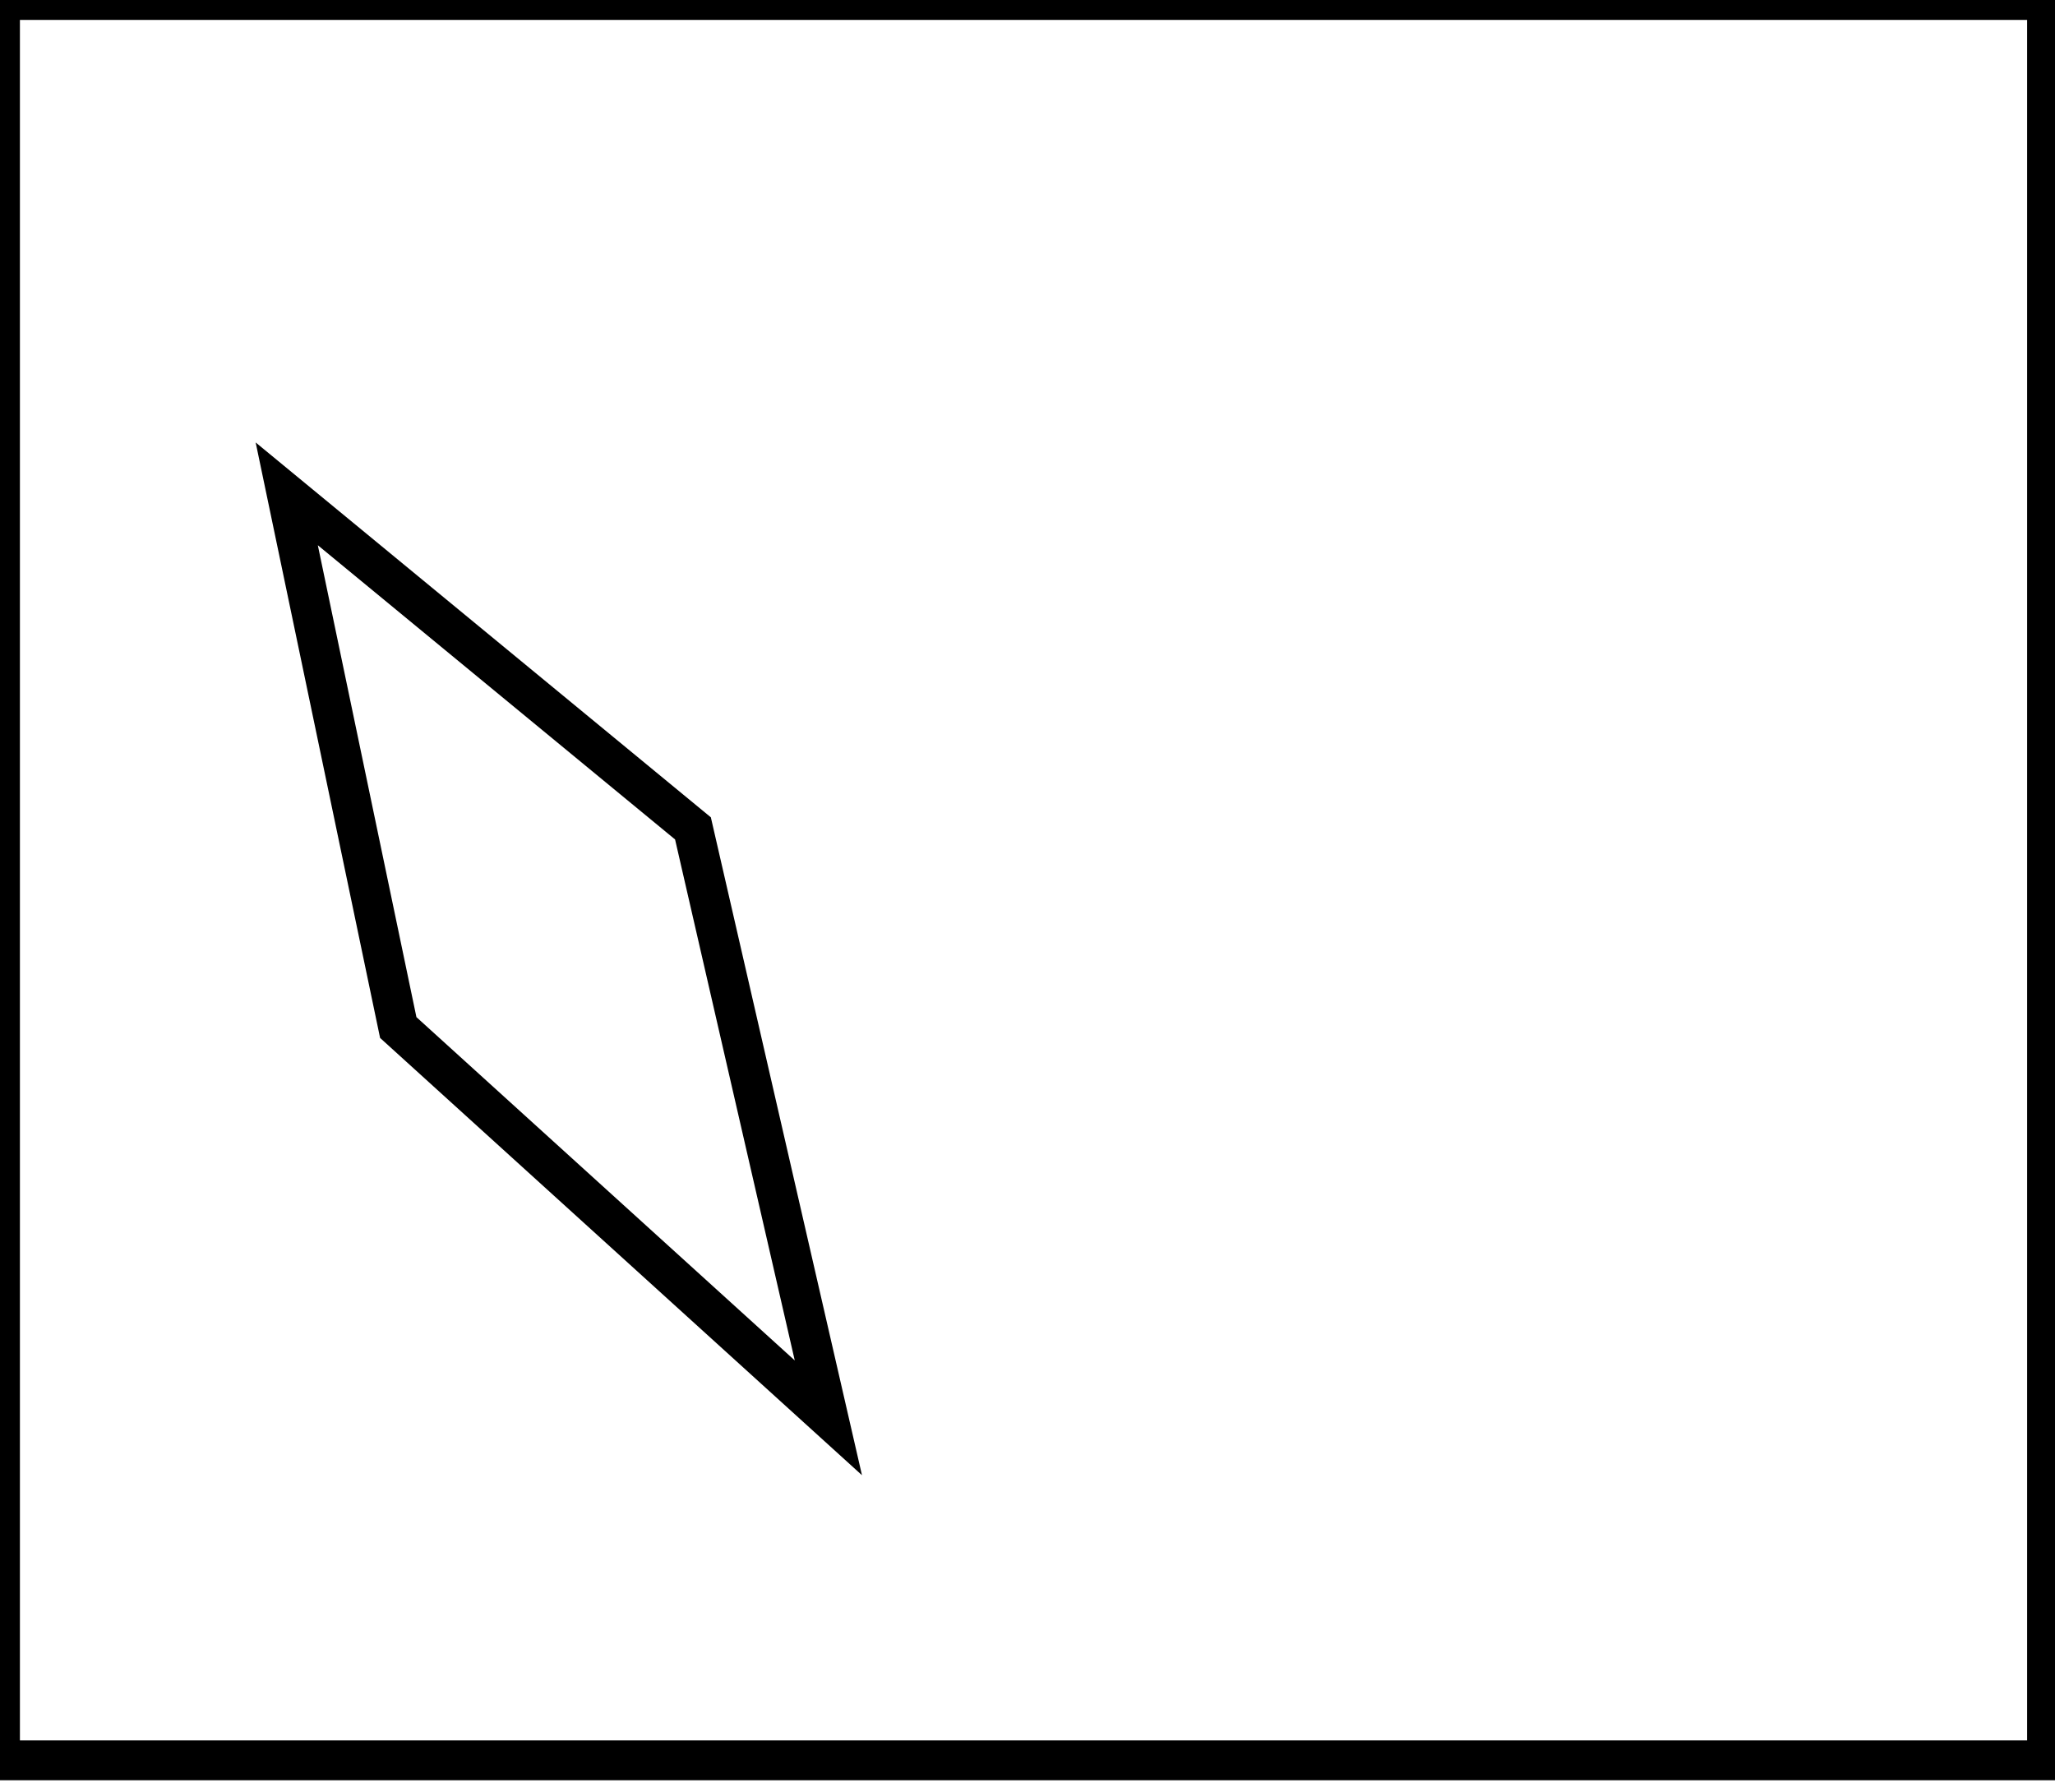 <?xml version="1.0" encoding="utf-8" ?>
<svg baseProfile="full" height="225" version="1.1" width="258" xmlns="http://www.w3.org/2000/svg" xmlns:ev="http://www.w3.org/2001/xml-events" xmlns:xlink="http://www.w3.org/1999/xlink"><defs /><rect fill="white" height="225" width="258" x="0" y="0" /><path d="M 36,62 L 50,129 L 104,178 L 87,104 Z" fill="none" stroke="black" stroke-width="5" /><path d="M 0,0 L 0,221 L 257,221 L 257,0 Z" fill="none" stroke="black" stroke-width="5" /></svg>